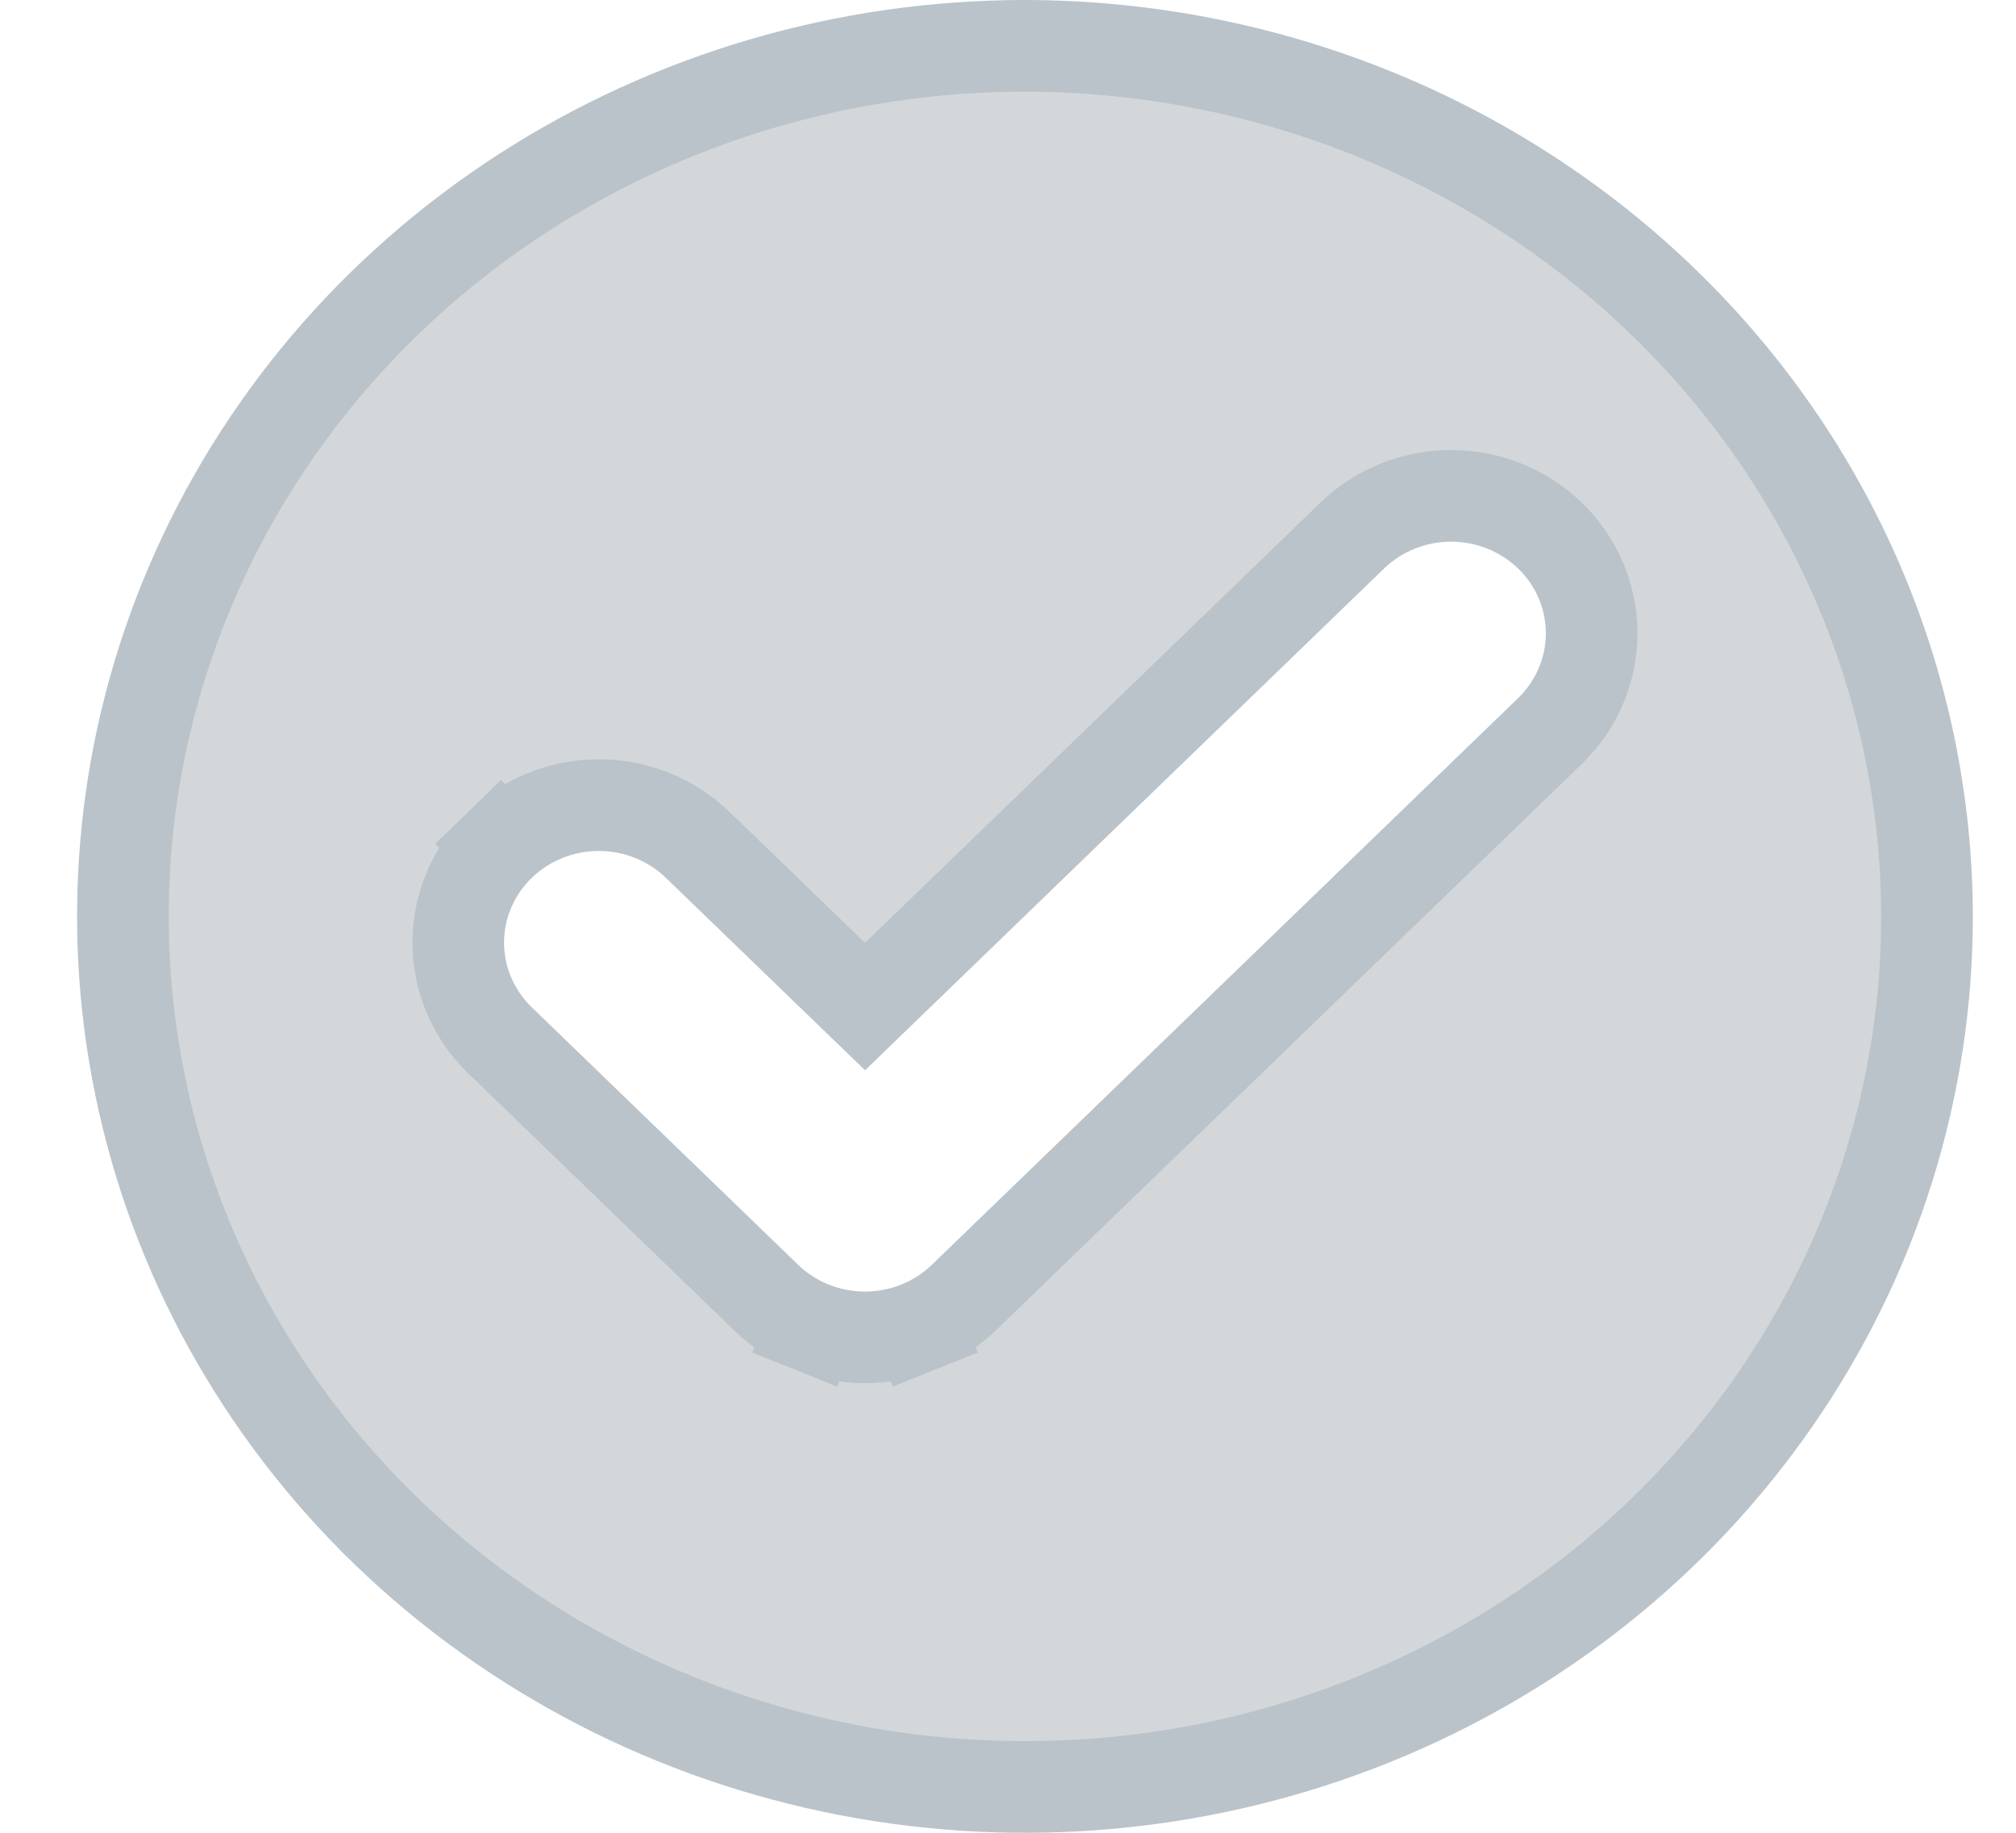 <svg width="22" height="20" viewBox="0 0 22 20" fill="none" xmlns="http://www.w3.org/2000/svg">
<path d="M16.919 7.973L16.921 7.971C17.207 7.69 17.371 7.308 17.369 6.906C17.368 6.504 17.203 6.123 16.914 5.844C16.626 5.566 16.24 5.412 15.84 5.411C15.44 5.41 15.053 5.561 14.763 5.838L14.763 5.838L14.761 5.84L9.44 10.984L7.609 9.215L7.609 9.215L7.607 9.213C7.317 8.936 6.93 8.785 6.53 8.786C6.13 8.787 5.744 8.941 5.456 9.219L5.804 9.579L5.456 9.219C5.168 9.498 5.002 9.879 5.001 10.281C4.999 10.683 5.163 11.065 5.449 11.346L5.452 11.348L8.361 14.16C8.361 14.16 8.361 14.16 8.361 14.16C8.504 14.299 8.673 14.408 8.858 14.482L9.044 14.018L8.858 14.482C9.043 14.556 9.24 14.594 9.44 14.594C9.639 14.594 9.836 14.556 10.021 14.482L9.835 14.018L10.021 14.482C10.206 14.408 10.375 14.299 10.518 14.16C10.518 14.16 10.518 14.16 10.518 14.16L16.919 7.973ZM5.71 2.105C7.329 1.059 9.234 0.5 11.185 0.5C13.8 0.503 16.304 1.509 18.148 3.292C19.992 5.074 21.026 7.487 21.029 10.001C21.029 11.876 20.454 13.71 19.374 15.271C18.295 16.834 16.758 18.054 14.958 18.775C13.157 19.496 11.174 19.685 9.262 19.317C7.349 18.949 5.594 18.041 4.218 16.712C2.843 15.382 1.908 13.69 1.53 11.85C1.151 10.011 1.345 8.104 2.088 6.37C2.831 4.636 4.09 3.151 5.71 2.105Z" fill="#D3D7DA" stroke="#BAC3CA"/>
</svg>
